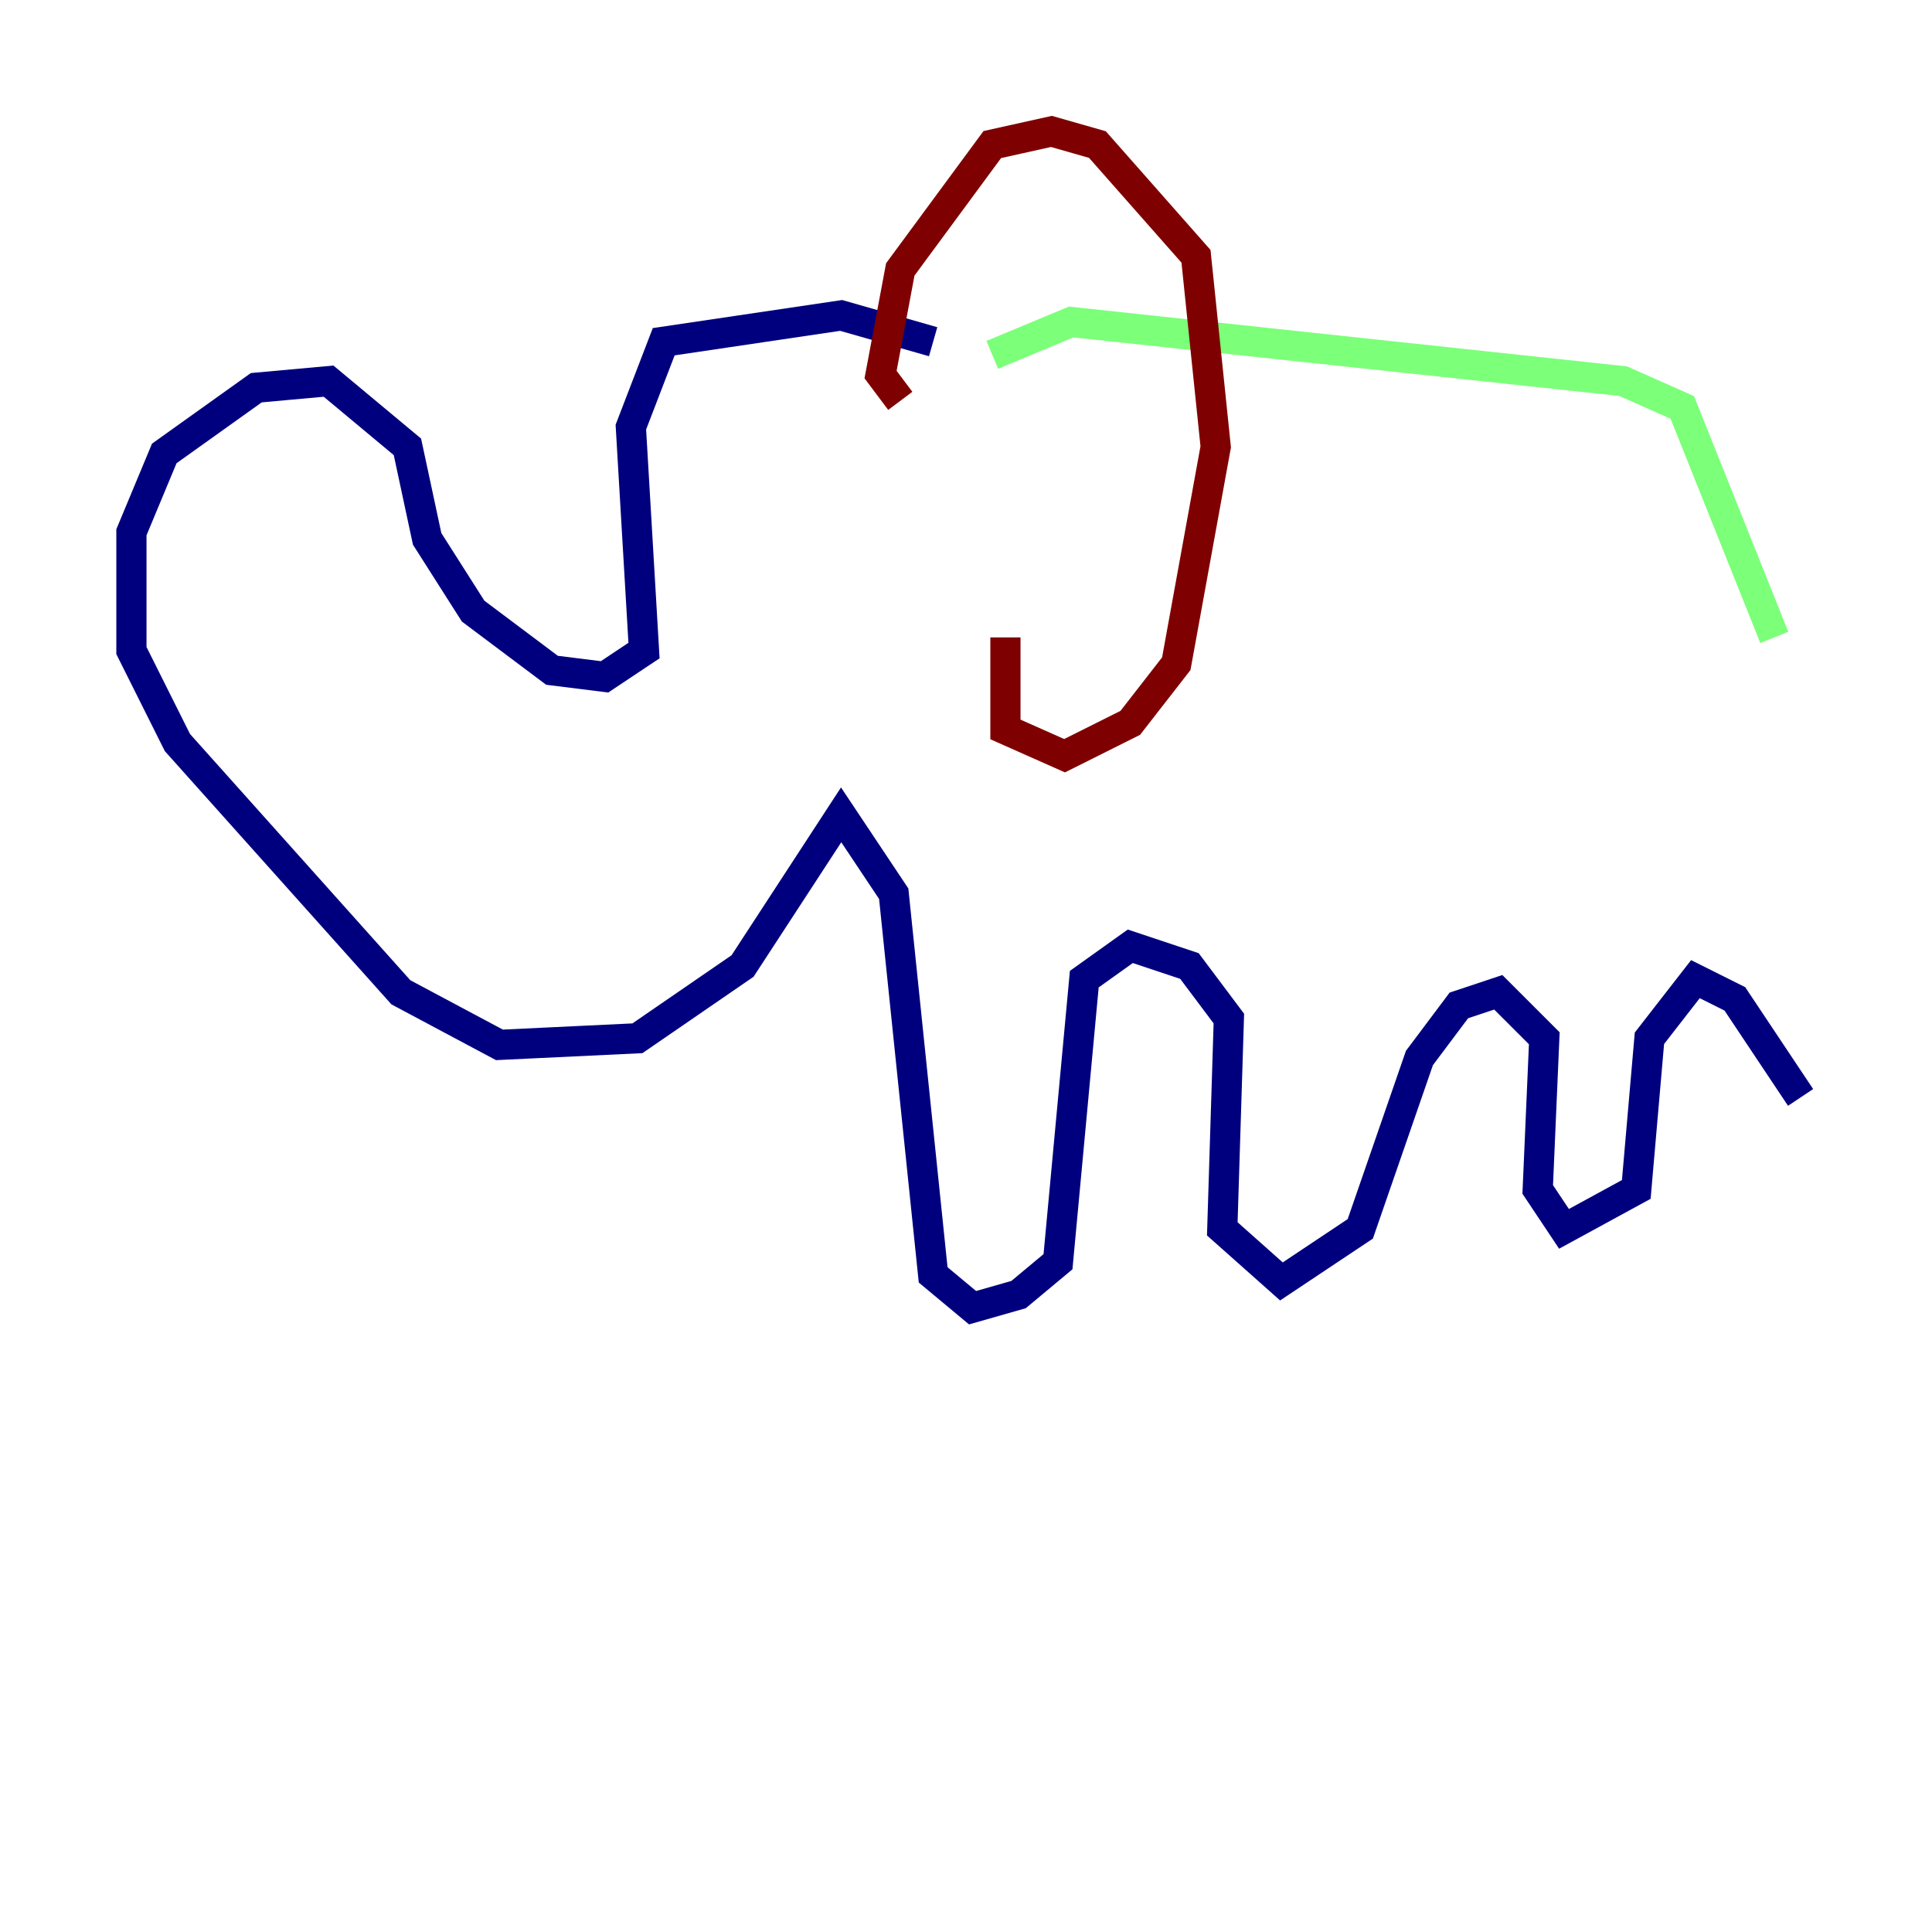 <?xml version="1.0" encoding="utf-8" ?>
<svg baseProfile="tiny" height="128" version="1.2" viewBox="0,0,128,128" width="128" xmlns="http://www.w3.org/2000/svg" xmlns:ev="http://www.w3.org/2001/xml-events" xmlns:xlink="http://www.w3.org/1999/xlink"><defs /><polyline fill="none" points="61.823,22.64 55.728,20.898 43.973,22.64 41.796,28.299 42.667,43.102 40.054,44.843 36.571,44.408 31.347,40.49 28.299,35.701 26.993,29.605 21.769,25.252 16.98,25.687 10.884,30.041 8.707,35.265 8.707,43.102 11.755,49.197 26.558,65.742 33.088,69.225 42.231,68.789 49.197,64.0 55.728,53.986 59.211,59.211 61.823,84.463 64.435,86.639 67.483,85.769 70.095,83.592 71.837,64.871 74.884,62.694 78.803,64.0 81.415,67.483 80.98,81.415 84.898,84.898 90.122,81.415 94.041,70.095 96.653,66.612 99.265,65.742 102.313,68.789 101.878,78.803 103.619,81.415 108.408,78.803 109.279,68.789 112.326,64.871 114.939,66.177 119.293,72.707" stroke="#00007f" stroke-width="2" /><polyline fill="none" points="117.551,42.231 111.456,26.993 107.537,25.252 70.966,21.333 65.742,23.51" stroke="#7cff79" stroke-width="2" /><polyline fill="none" points="59.646,26.558 58.34,24.816 59.646,17.85 65.742,9.578 69.66,8.707 72.707,9.578 79.238,16.98 80.544,29.605 77.932,43.973 74.884,47.891 70.531,50.068 66.612,48.327 66.612,42.231" stroke="#7f0000" stroke-width="2" /></svg>